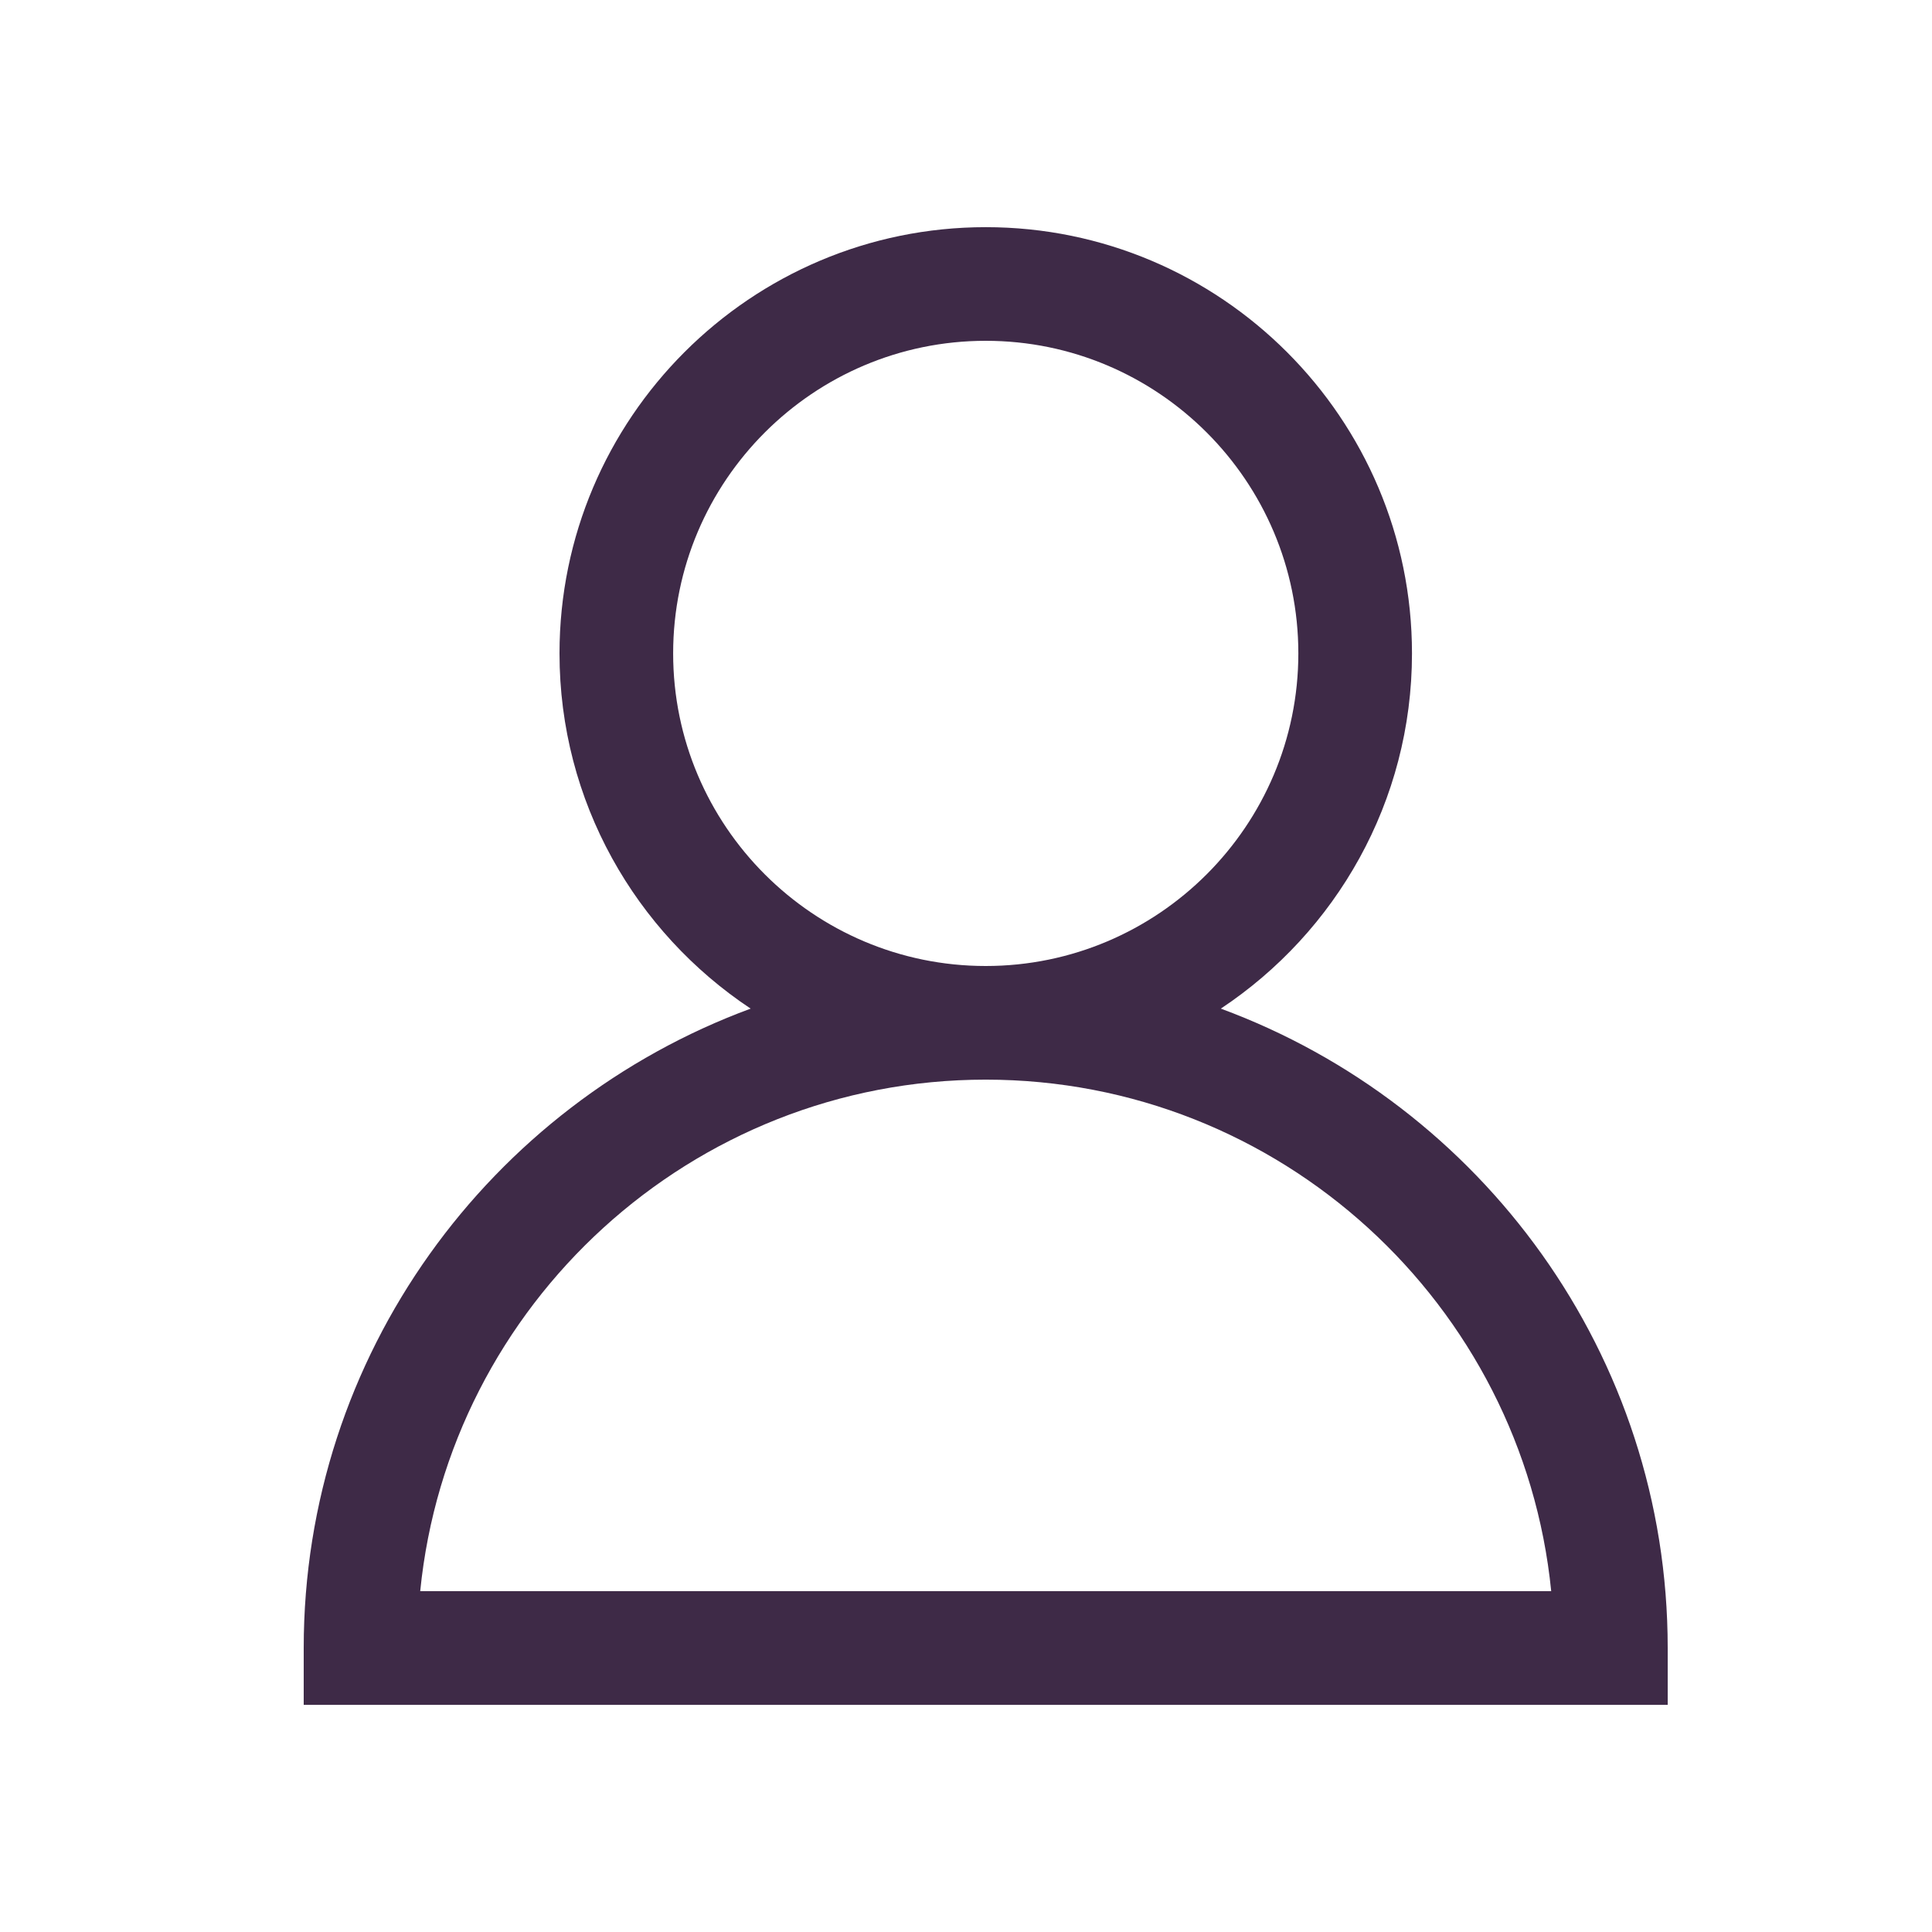 <?xml version="1.0" encoding="utf-8"?>
<!-- Generator: Adobe Illustrator 17.0.0, SVG Export Plug-In . SVG Version: 6.00 Build 0)  -->
<!DOCTYPE svg PUBLIC "-//W3C//DTD SVG 1.1//EN" "http://www.w3.org/Graphics/SVG/1.1/DTD/svg11.dtd">
<svg version="1.1" id="Layer_1" xmlns="http://www.w3.org/2000/svg" xmlns:xlink="http://www.w3.org/1999/xlink" x="0px" y="0px"
	 width="50px" height="50px" viewBox="0 0 50 50" enable-background="new 0 0 50 50" xml:space="preserve">
<path fill="#3E2A47" d="M31.595,26.103c2.978-1.977,4.947-5.358,4.947-9.193c0-6.083-4.948-11.031-11.031-11.031
	c-6.083,0-11.031,4.948-11.031,11.031c0,3.835,1.969,7.216,4.947,9.193C12.687,28.59,7.86,35.058,7.86,42.65v1.471h35.3V42.65
	C43.16,35.058,38.333,28.59,31.595,26.103z M17.421,16.91c0-4.461,3.63-8.09,8.09-8.09c4.46,0,8.09,3.629,8.09,8.09
	S29.97,25,25.51,25C21.05,25,17.421,21.371,17.421,16.91z M10.875,41.179c0.74-7.422,7.021-13.238,14.635-13.238
	c7.614,0,13.895,5.816,14.635,13.238H10.875z"/>
</svg>
